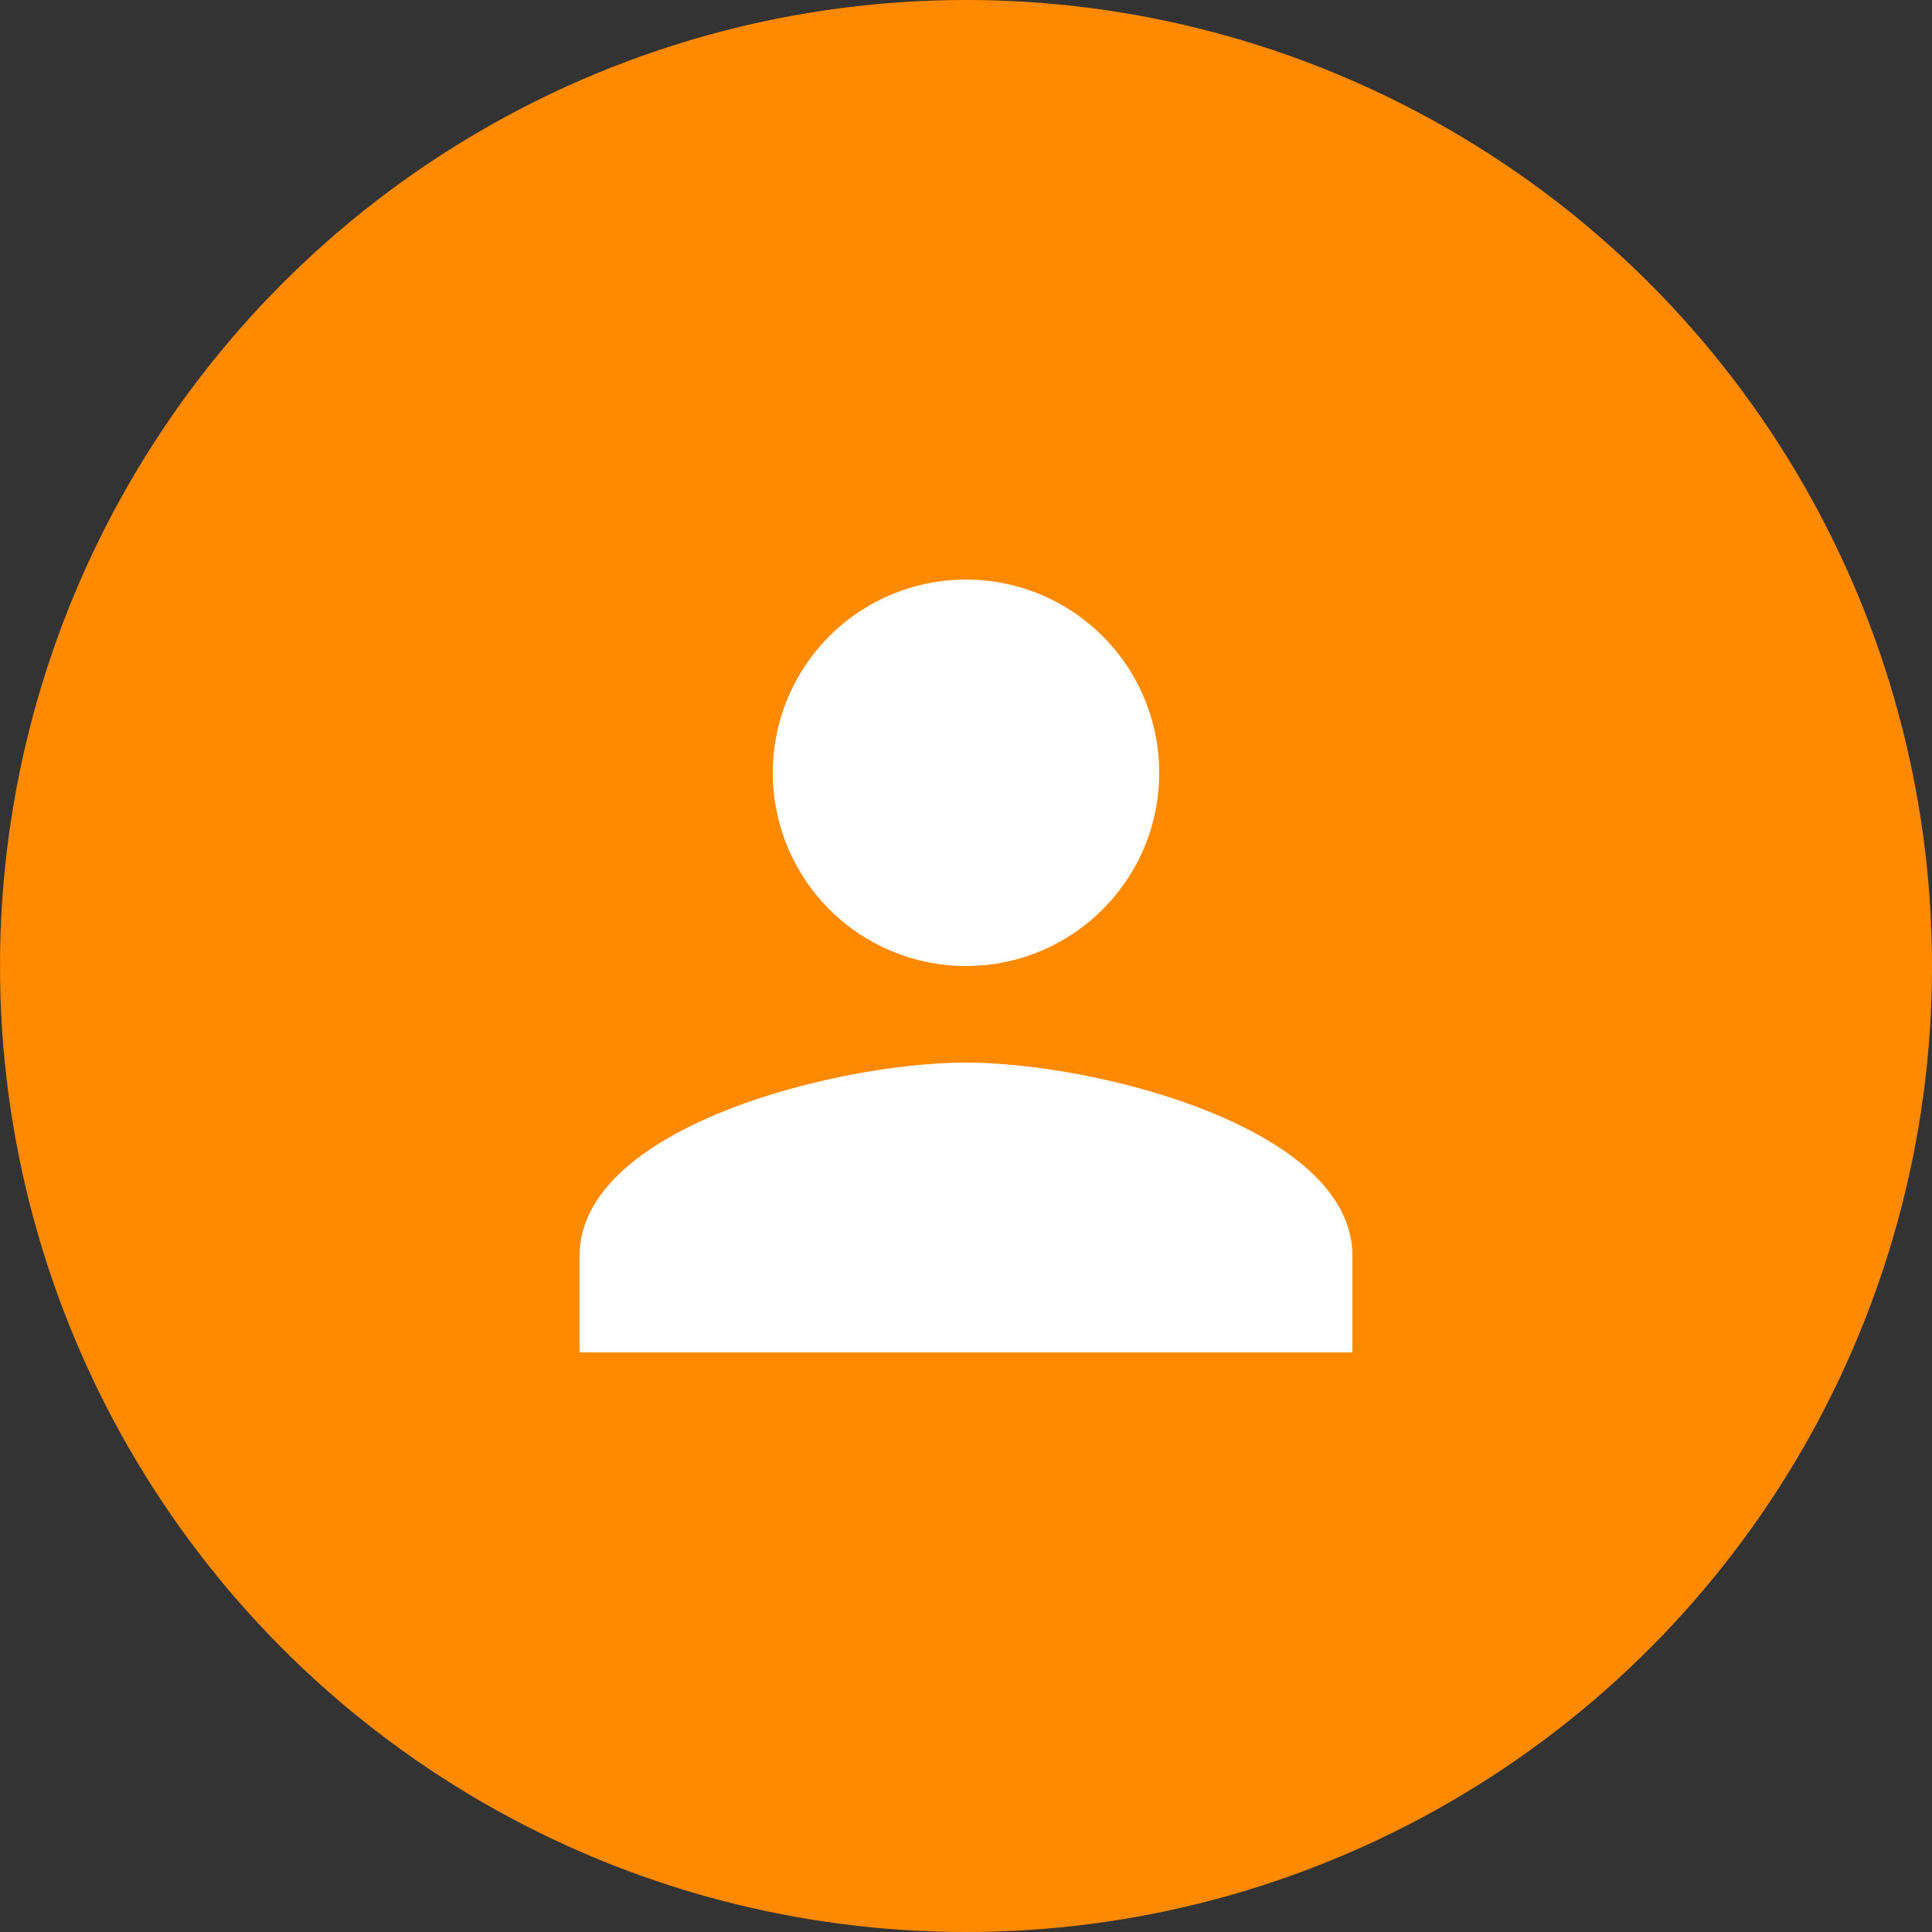<svg width="45" height="45" fill="none" xmlns="http://www.w3.org/2000/svg"><rect width="100%" height="100%" fill="#333333" stroke="none"/><circle cx="22.5" cy="22.5" r="22.5" fill="#FF8A00"/><path d="M22.5 22.5c2.486 0 4.5-2.014 4.5-4.5s-2.014-4.5-4.5-4.5A4.499 4.499 0 0018 18a4.5 4.5 0 004.5 4.5zm0 2.25c-3.004 0-9 1.508-9 4.5v2.25h18v-2.25c0-2.992-5.996-4.5-9-4.5z" fill="#fff"/></svg>